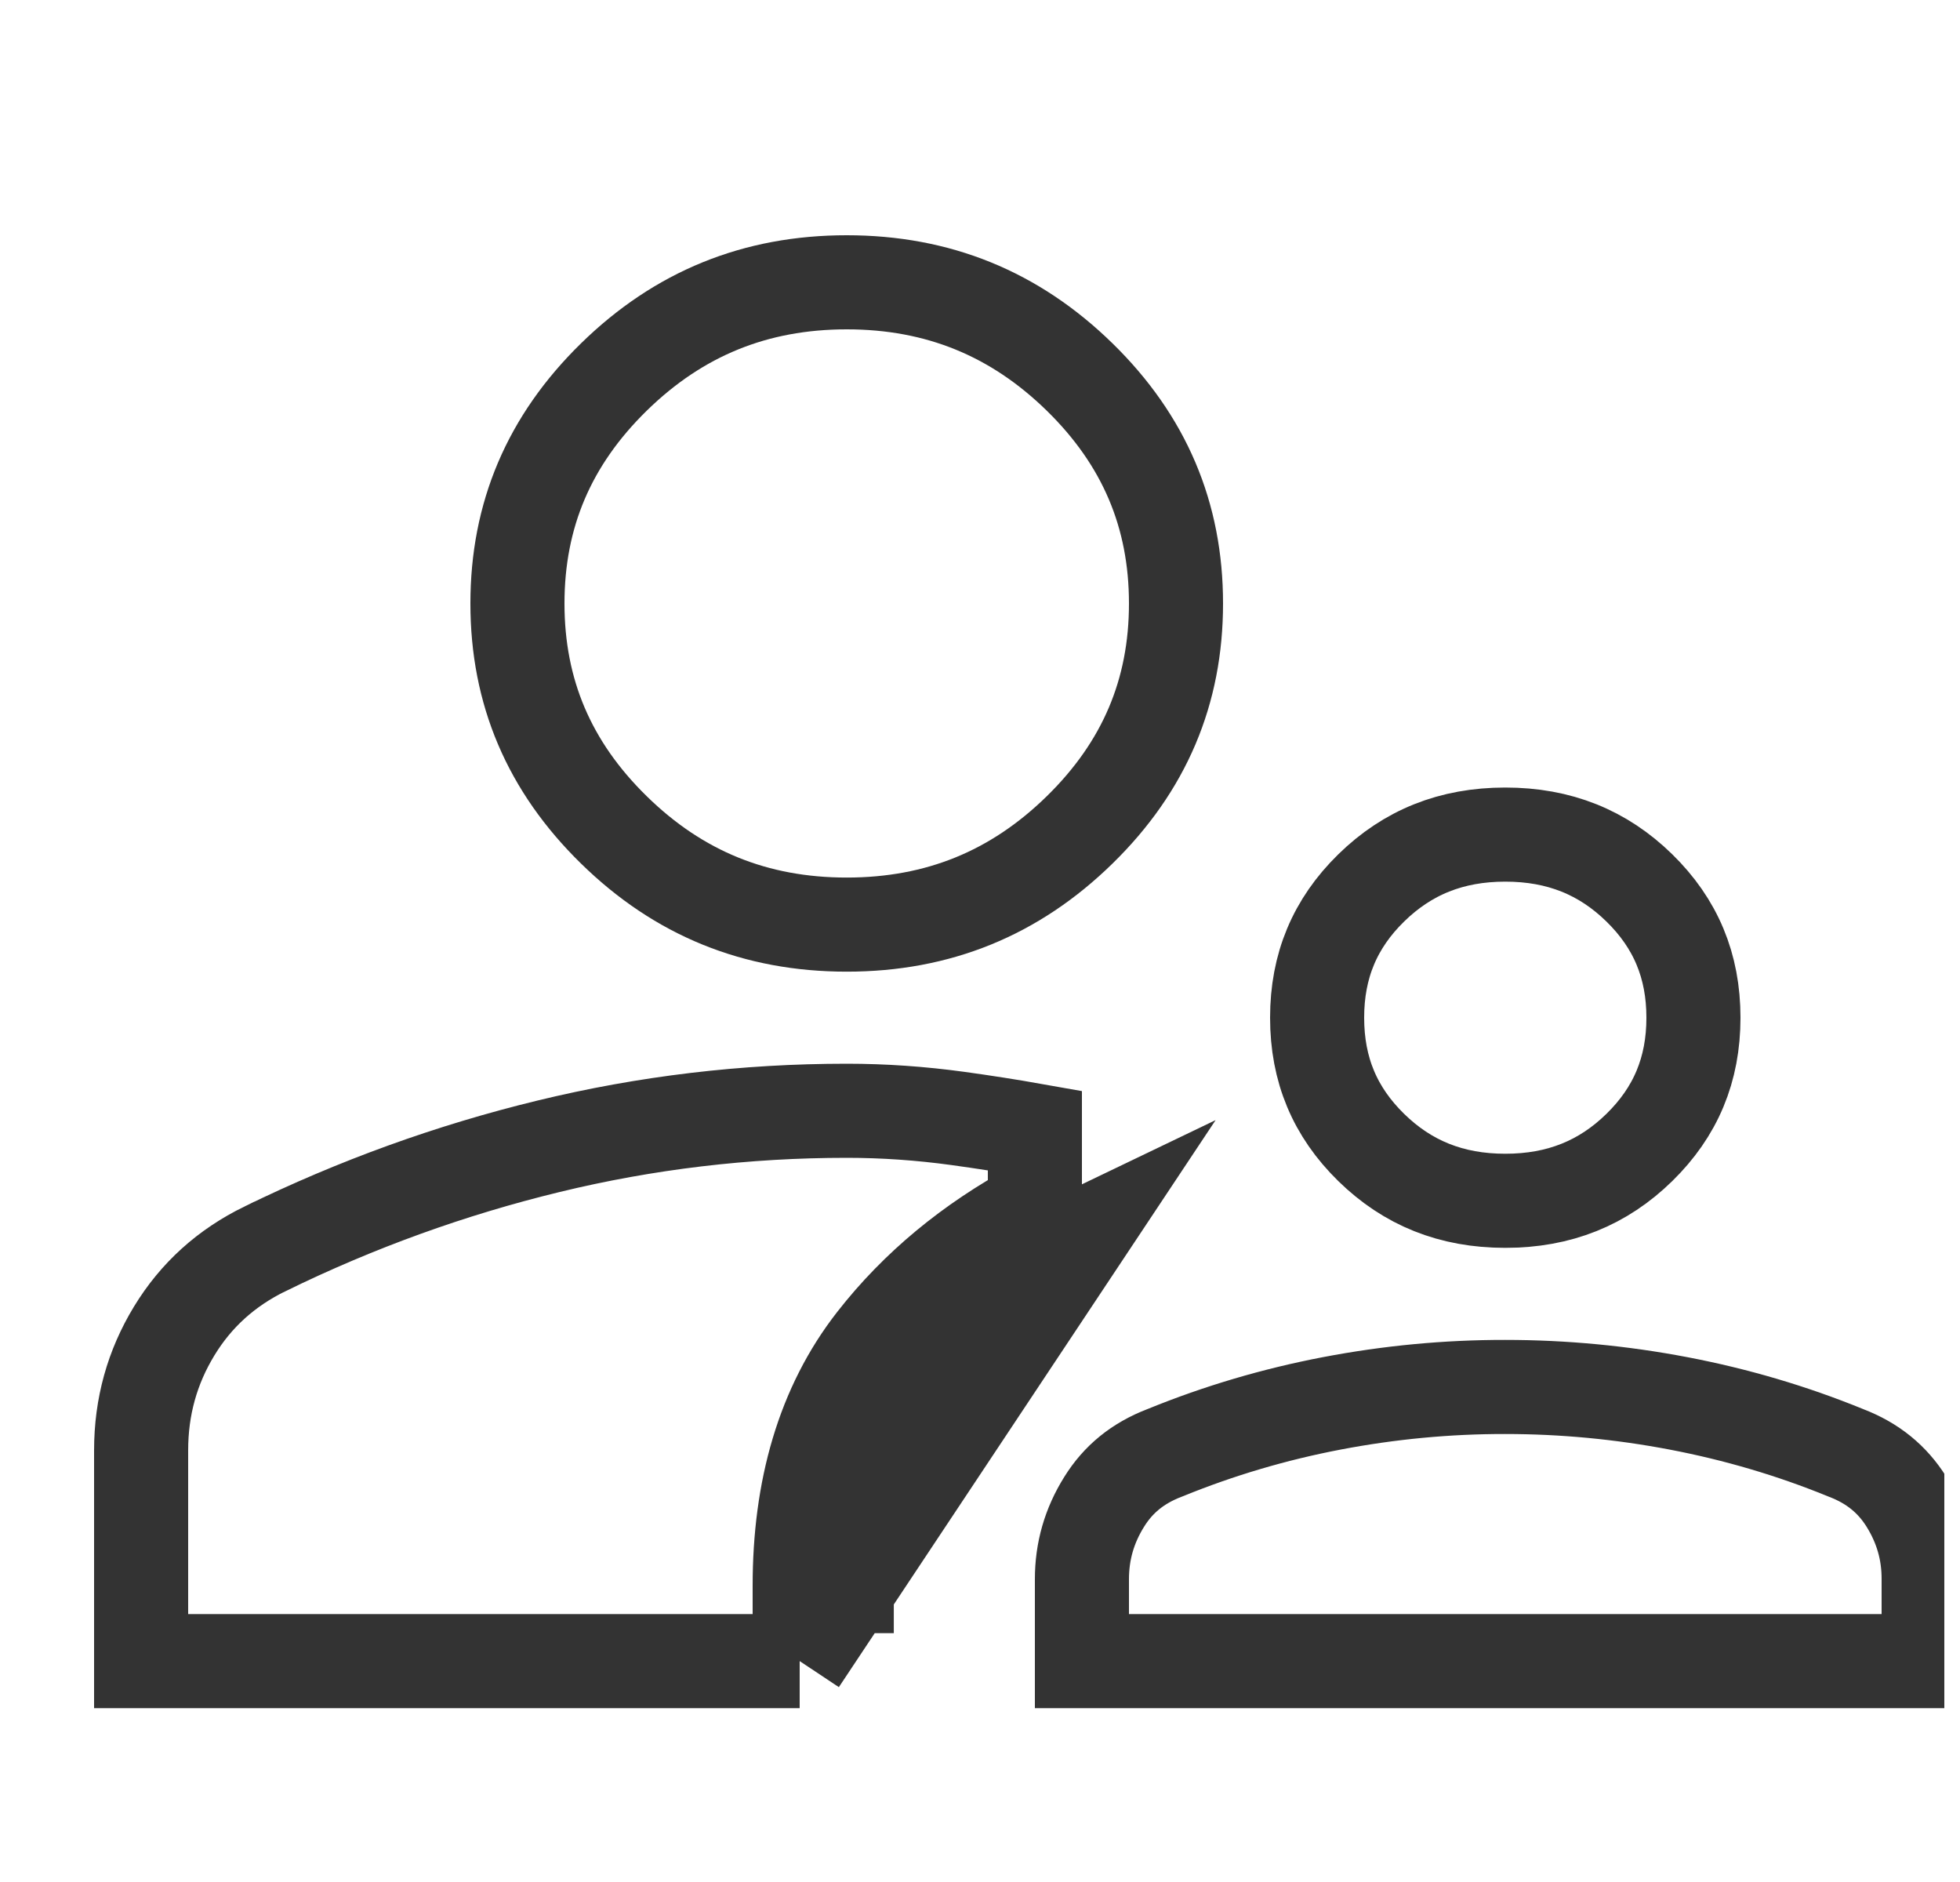 <svg width="25" height="24" viewBox="0 0 25 24" fill="none" xmlns="http://www.w3.org/2000/svg">
<g clip-path="url(#clip0_1157_300)">
<path d="M10.2 21.183L10.2 20.228L10.2 20.227M10.2 21.183L13.8 15.766C12.9 16.197 12.175 16.764 11.624 17.468C11.074 18.173 10.799 19.092 10.8 20.227H10.2M10.2 21.183H1.8V18.496C1.8 17.939 1.941 17.435 2.222 16.973C2.501 16.515 2.884 16.168 3.383 15.924L3.384 15.924C4.545 15.356 5.749 14.921 6.996 14.618C8.239 14.316 9.506 14.165 10.8 14.165C11.272 14.165 11.745 14.198 12.218 14.263C12.545 14.308 12.873 14.359 13.2 14.417V15.398M10.2 21.183L13.2 15.398M10.2 20.227C10.199 18.995 10.499 17.935 11.152 17.099C11.692 16.407 12.379 15.842 13.2 15.398M10.2 20.227L13.2 15.398M24.6 20.139V21.183H13.8V20.139C13.8 19.783 13.893 19.457 14.085 19.15C14.263 18.864 14.512 18.659 14.854 18.528L14.854 18.528L14.867 18.523C15.549 18.245 16.256 18.036 16.988 17.896C17.721 17.756 18.459 17.686 19.199 17.687H19.2C19.942 17.687 20.68 17.757 21.413 17.897C22.145 18.037 22.852 18.245 23.534 18.523L23.534 18.523L23.546 18.528C23.889 18.659 24.138 18.865 24.317 19.151C24.508 19.458 24.601 19.783 24.6 20.138V20.139ZM19.2 15.313C18.511 15.313 17.953 15.086 17.49 14.633C17.027 14.18 16.8 13.641 16.8 12.978C16.8 12.316 17.027 11.776 17.49 11.323C17.953 10.87 18.511 10.643 19.2 10.643C19.889 10.643 20.447 10.87 20.91 11.323C21.373 11.776 21.6 12.316 21.6 12.978C21.6 13.641 21.373 14.18 20.91 14.633C20.447 15.086 19.889 15.313 19.2 15.313ZM10.8 11.791C9.636 11.791 8.657 11.393 7.83 10.583C7.003 9.774 6.6 8.822 6.6 7.696C6.6 6.569 7.003 5.617 7.83 4.808C8.657 3.999 9.636 3.6 10.8 3.6C11.964 3.6 12.943 3.999 13.771 4.808C14.598 5.617 15 6.569 15 7.696C15 8.822 14.598 9.774 13.771 10.583C12.943 11.393 11.964 11.791 10.8 11.791Z" stroke="#333333" stroke-width="1.2"/>
</g>
<defs>
<clipPath id="clip0_1157_300">
<rect width="24" height="24" fill="white" transform="translate(0.8)"/>
</clipPath>
</defs>
</svg>
